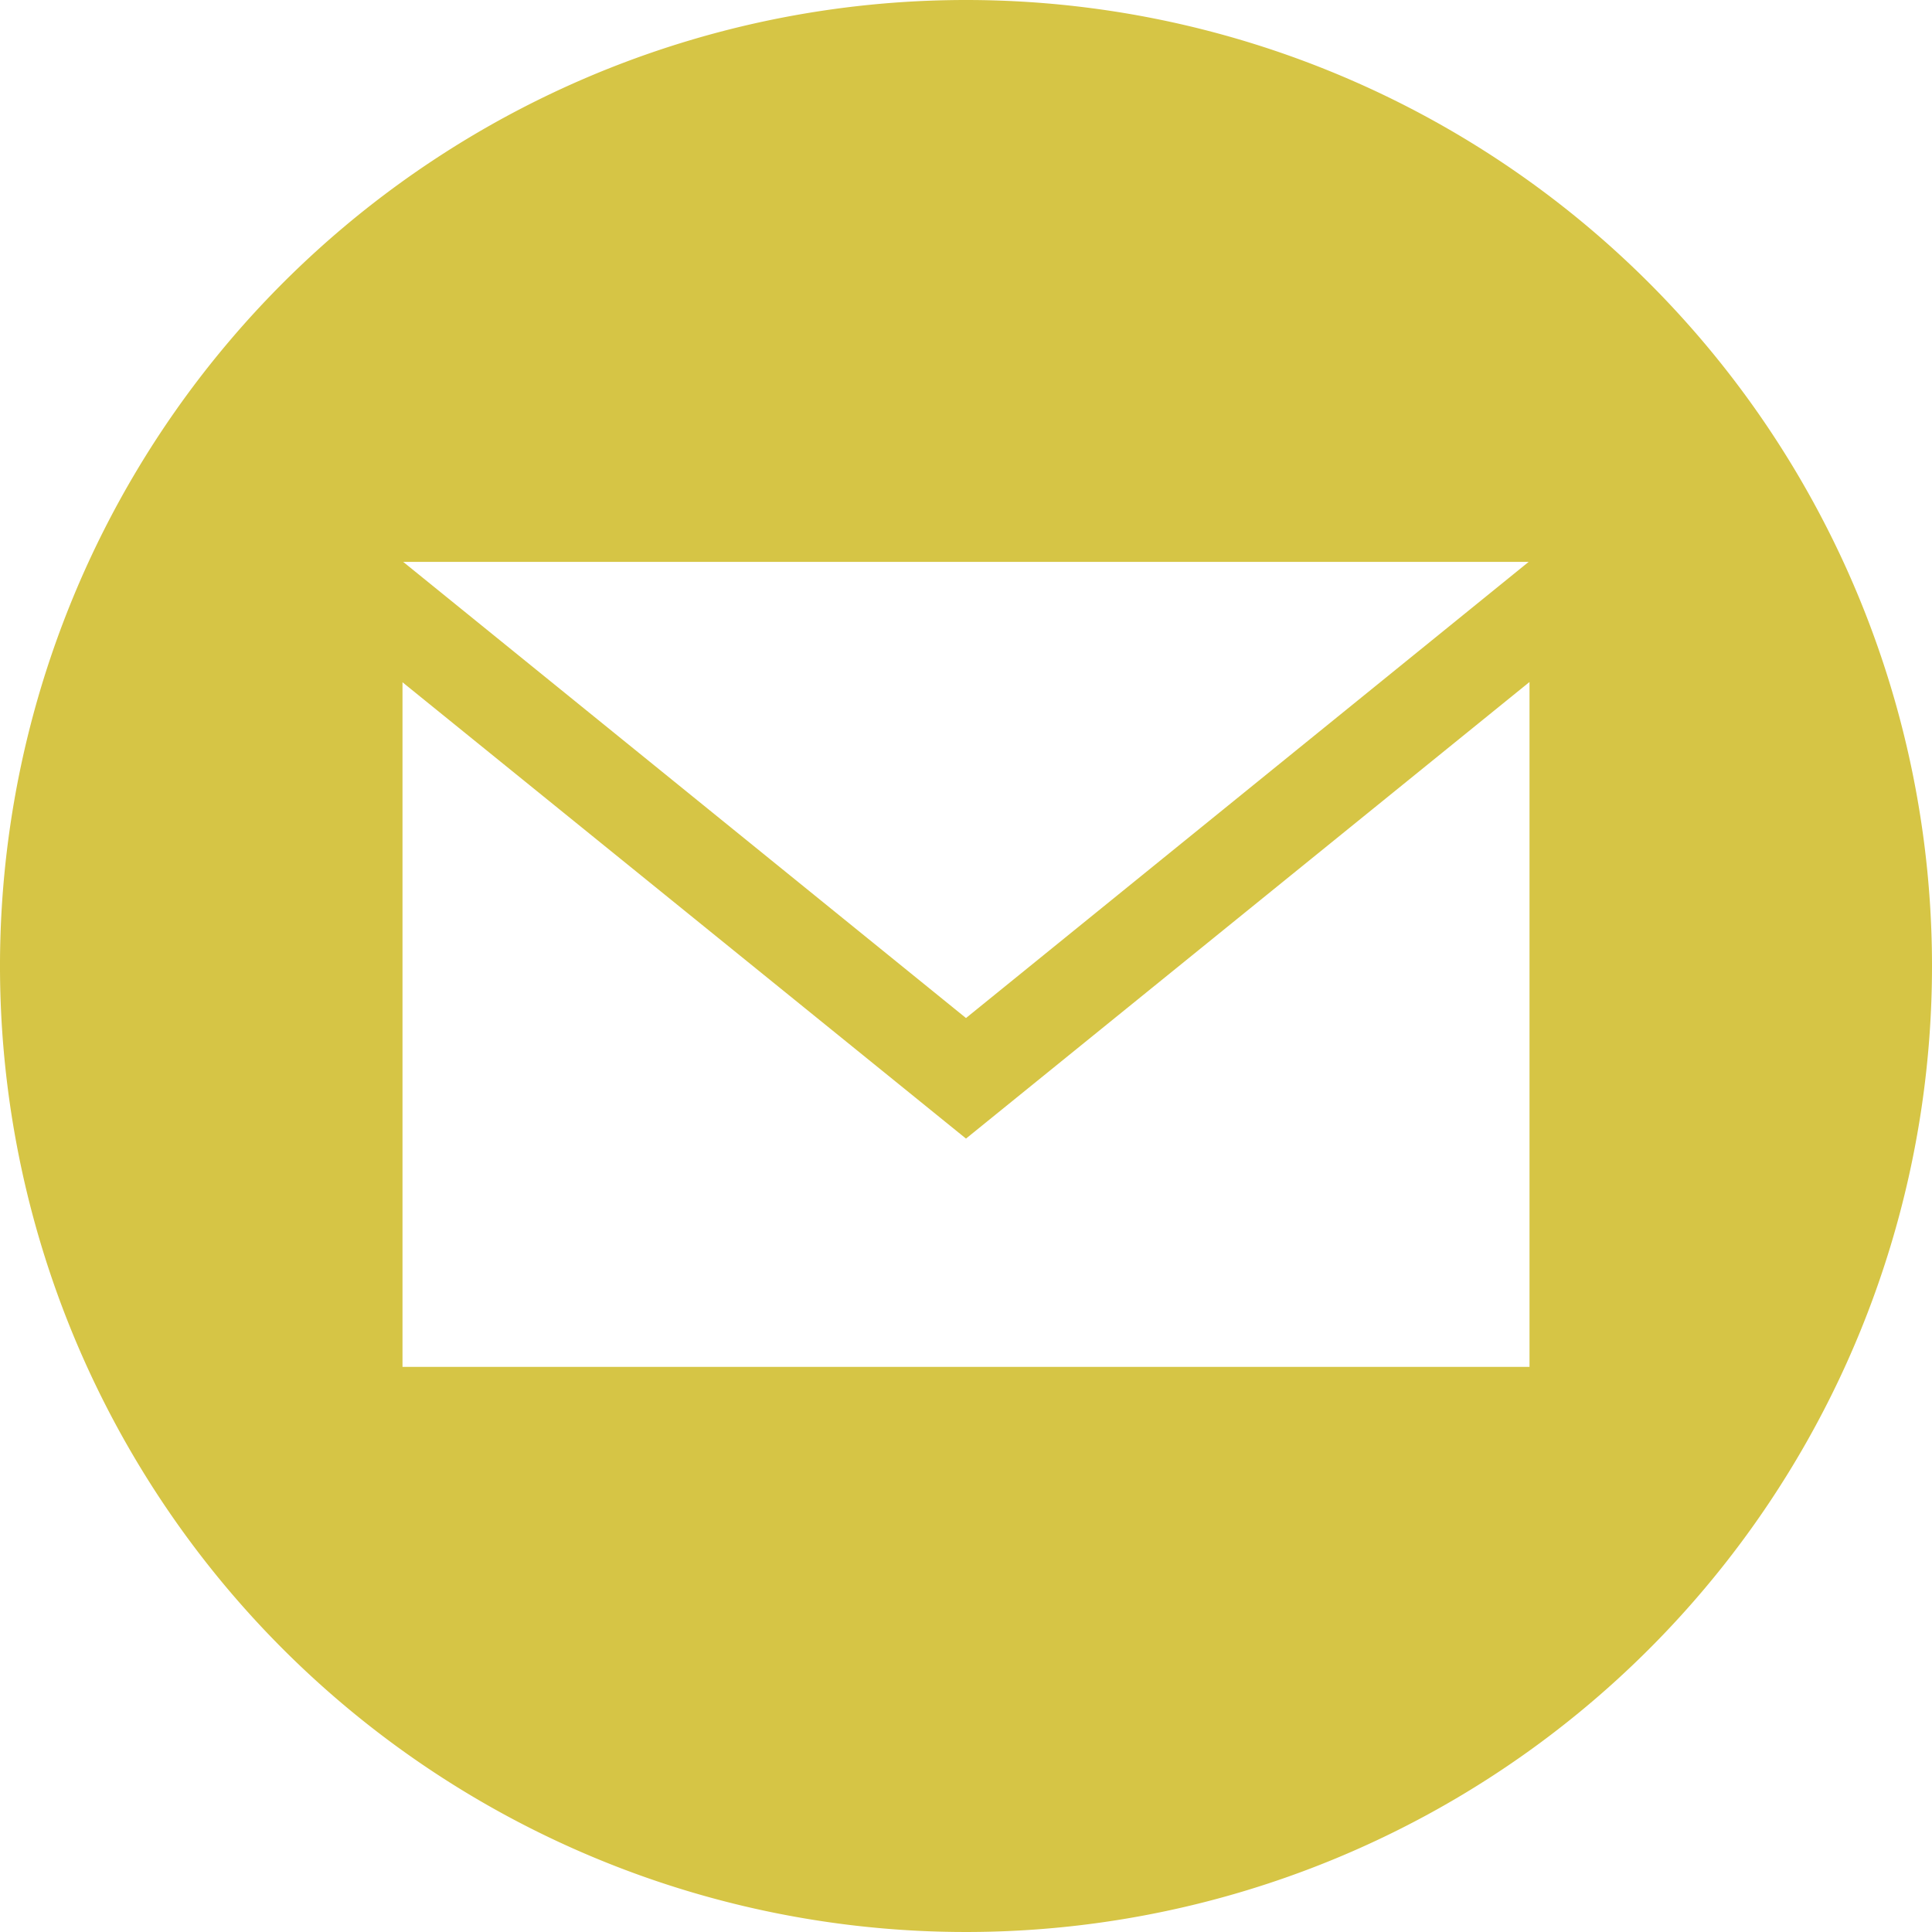 <svg xmlns="http://www.w3.org/2000/svg" width="30" height="30" viewBox="0 0 30 30"><path d="M15,.02a15,15,0,1,0,15,15,15,15,0,0,0-15-15Zm8.737,8.725L15,15.828,6.261,8.745H23.737Zm.013,12.5H6.25V10.614L15,17.7l8.75-7.09Z" transform="translate(0 -0.02)" fill="#d6c545"/></svg>